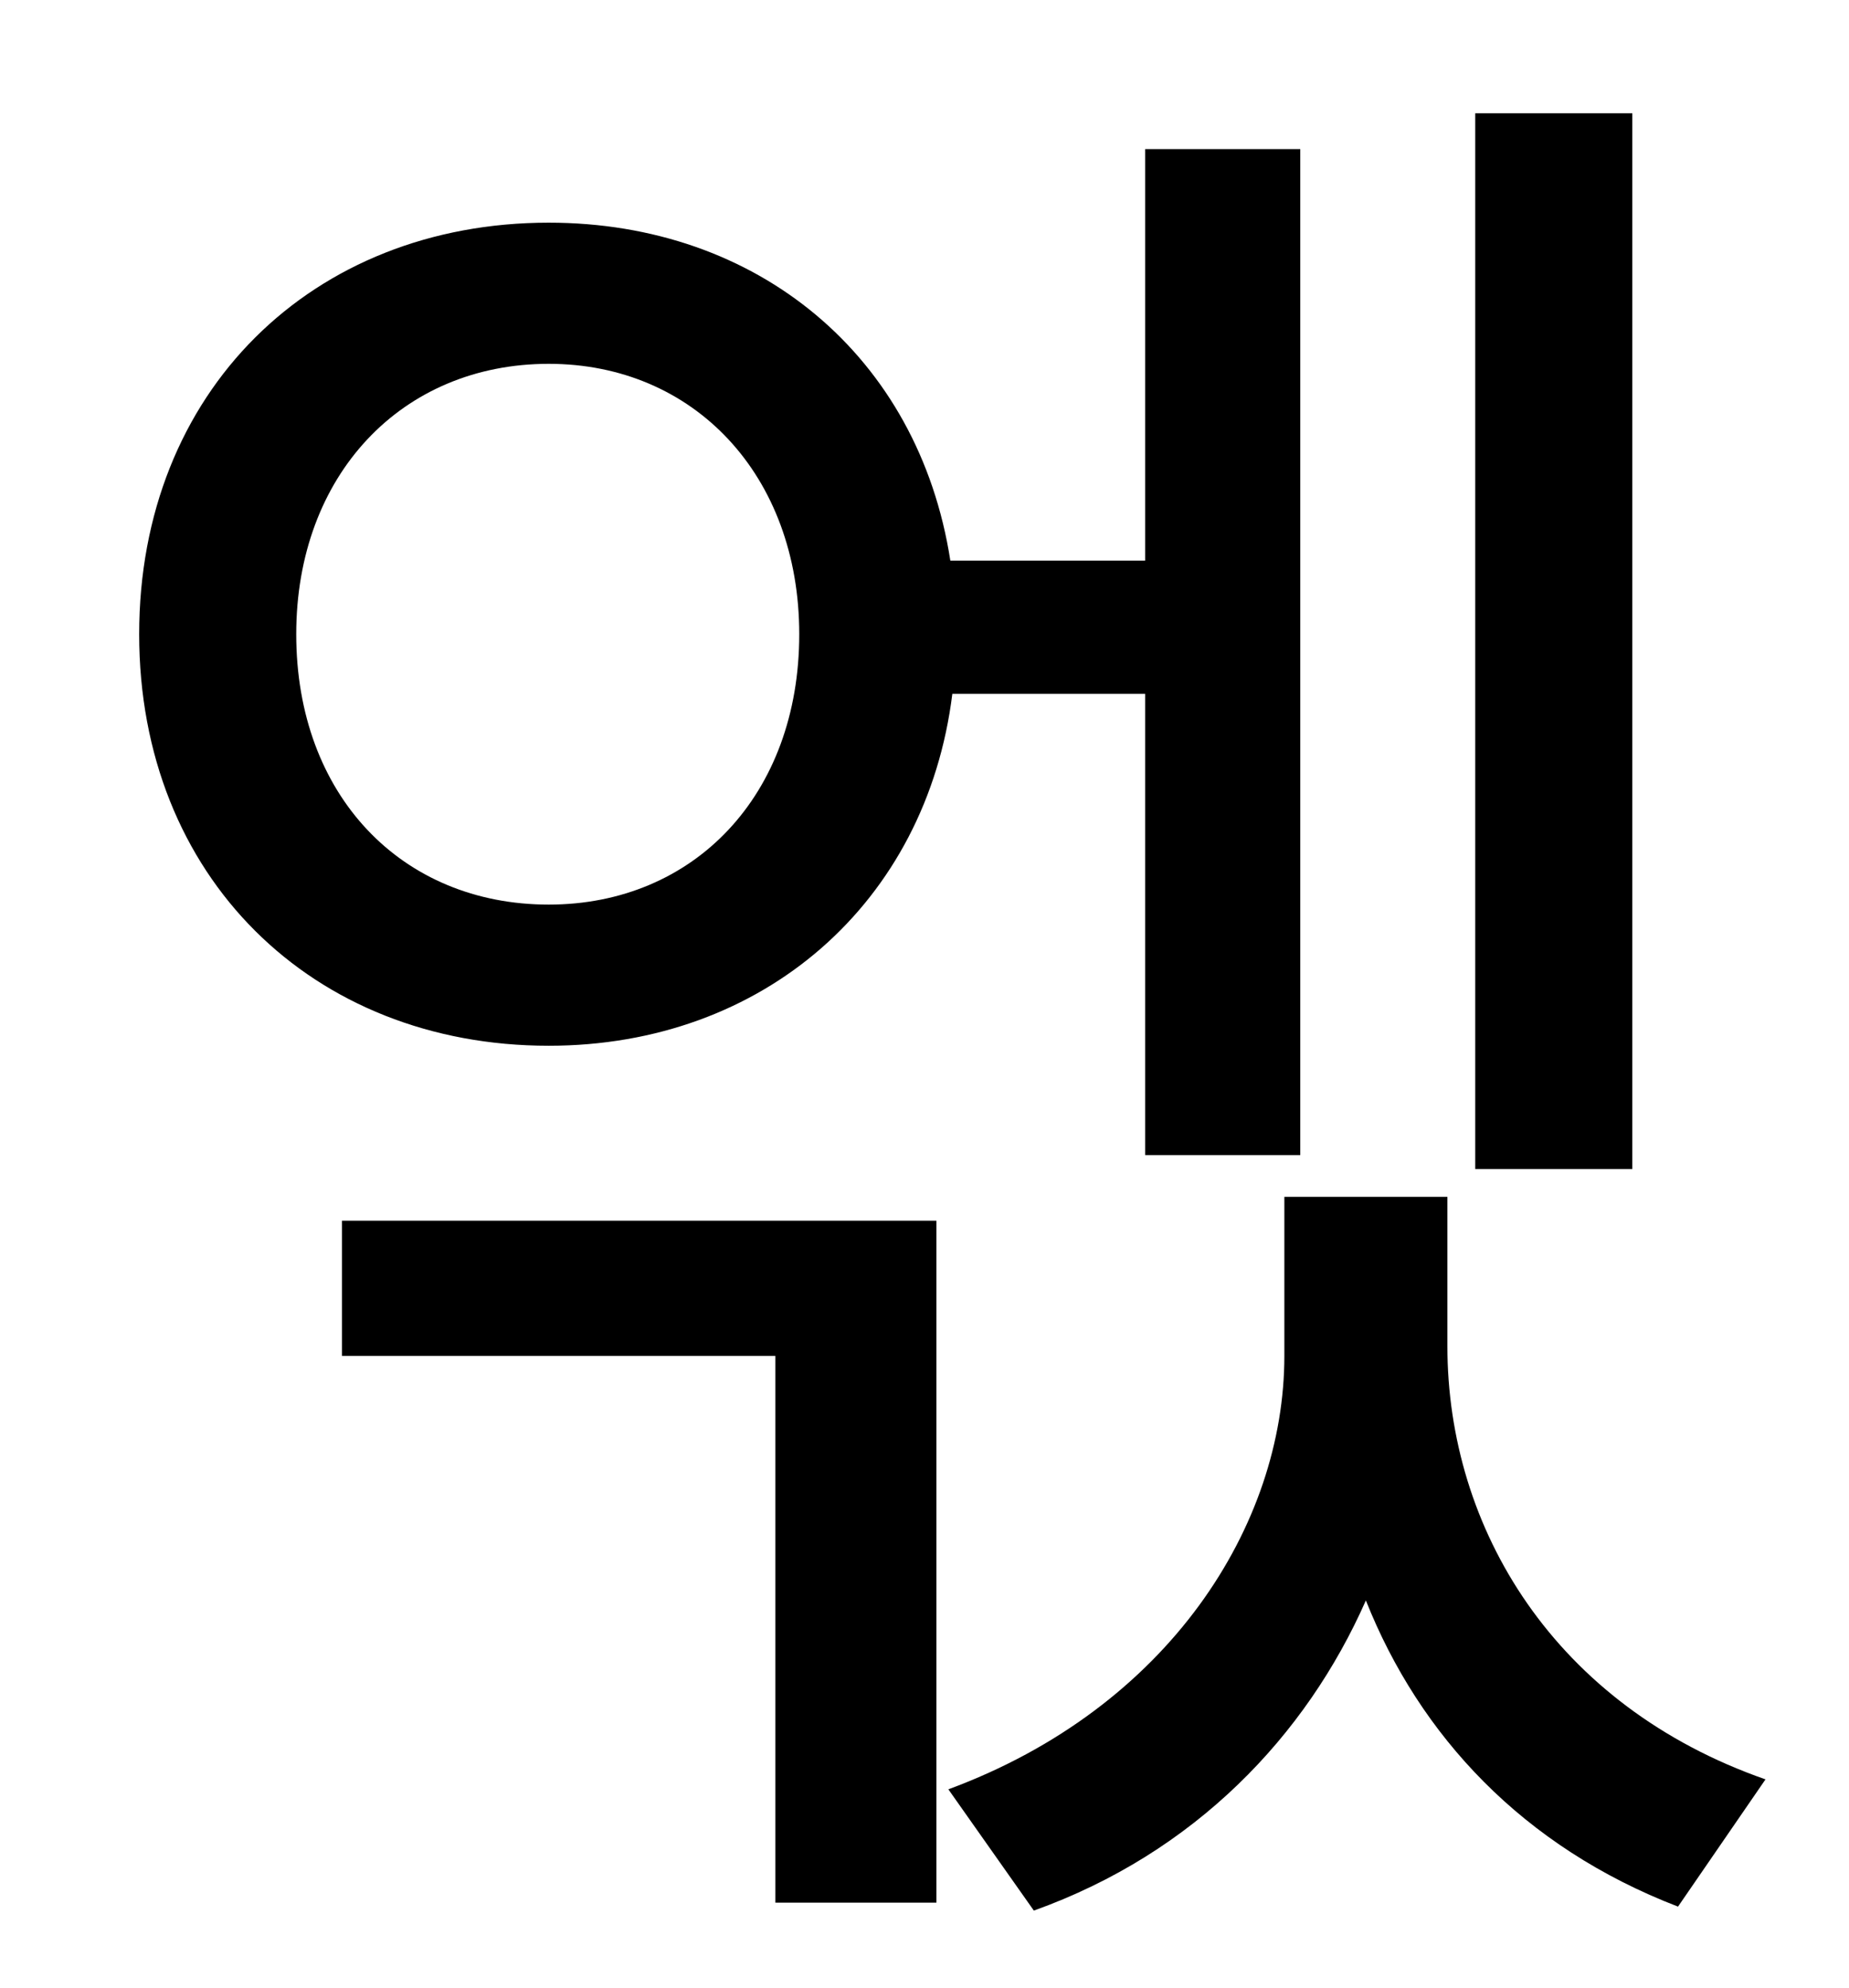<?xml version="1.0" standalone="no"?>
<!DOCTYPE svg PUBLIC "-//W3C//DTD SVG 1.1//EN" "http://www.w3.org/Graphics/SVG/1.1/DTD/svg11.dtd" >
<svg xmlns="http://www.w3.org/2000/svg" xmlns:xlink="http://www.w3.org/1999/xlink" version="1.1" viewBox="-10 0 930 1000">
   <path fill="currentColor"
d="M811 57v531h-79v-531h79zM139 319c0 81 53 136 127 136c73 0 126 -55 126 -136c0 -80 -53 -136 -126 -136c-74 0 -127 56 -127 136zM566 349h-97c-13 105 -95 177 -203 177c-119 0 -206 -85 -206 -207s87 -207 206 -207c105 0 186 67 202 170h98v-207h78v506h-78v-232z
M162 682v-68h299v343h-81v-275h-218zM718 602v75c0 92 54 181 160 218l-44 64c-78 -30 -130 -86 -157 -154c-30 68 -86 127 -167 156l-43 -61c111 -41 169 -133 169 -218v-80h82z" />
</svg>
